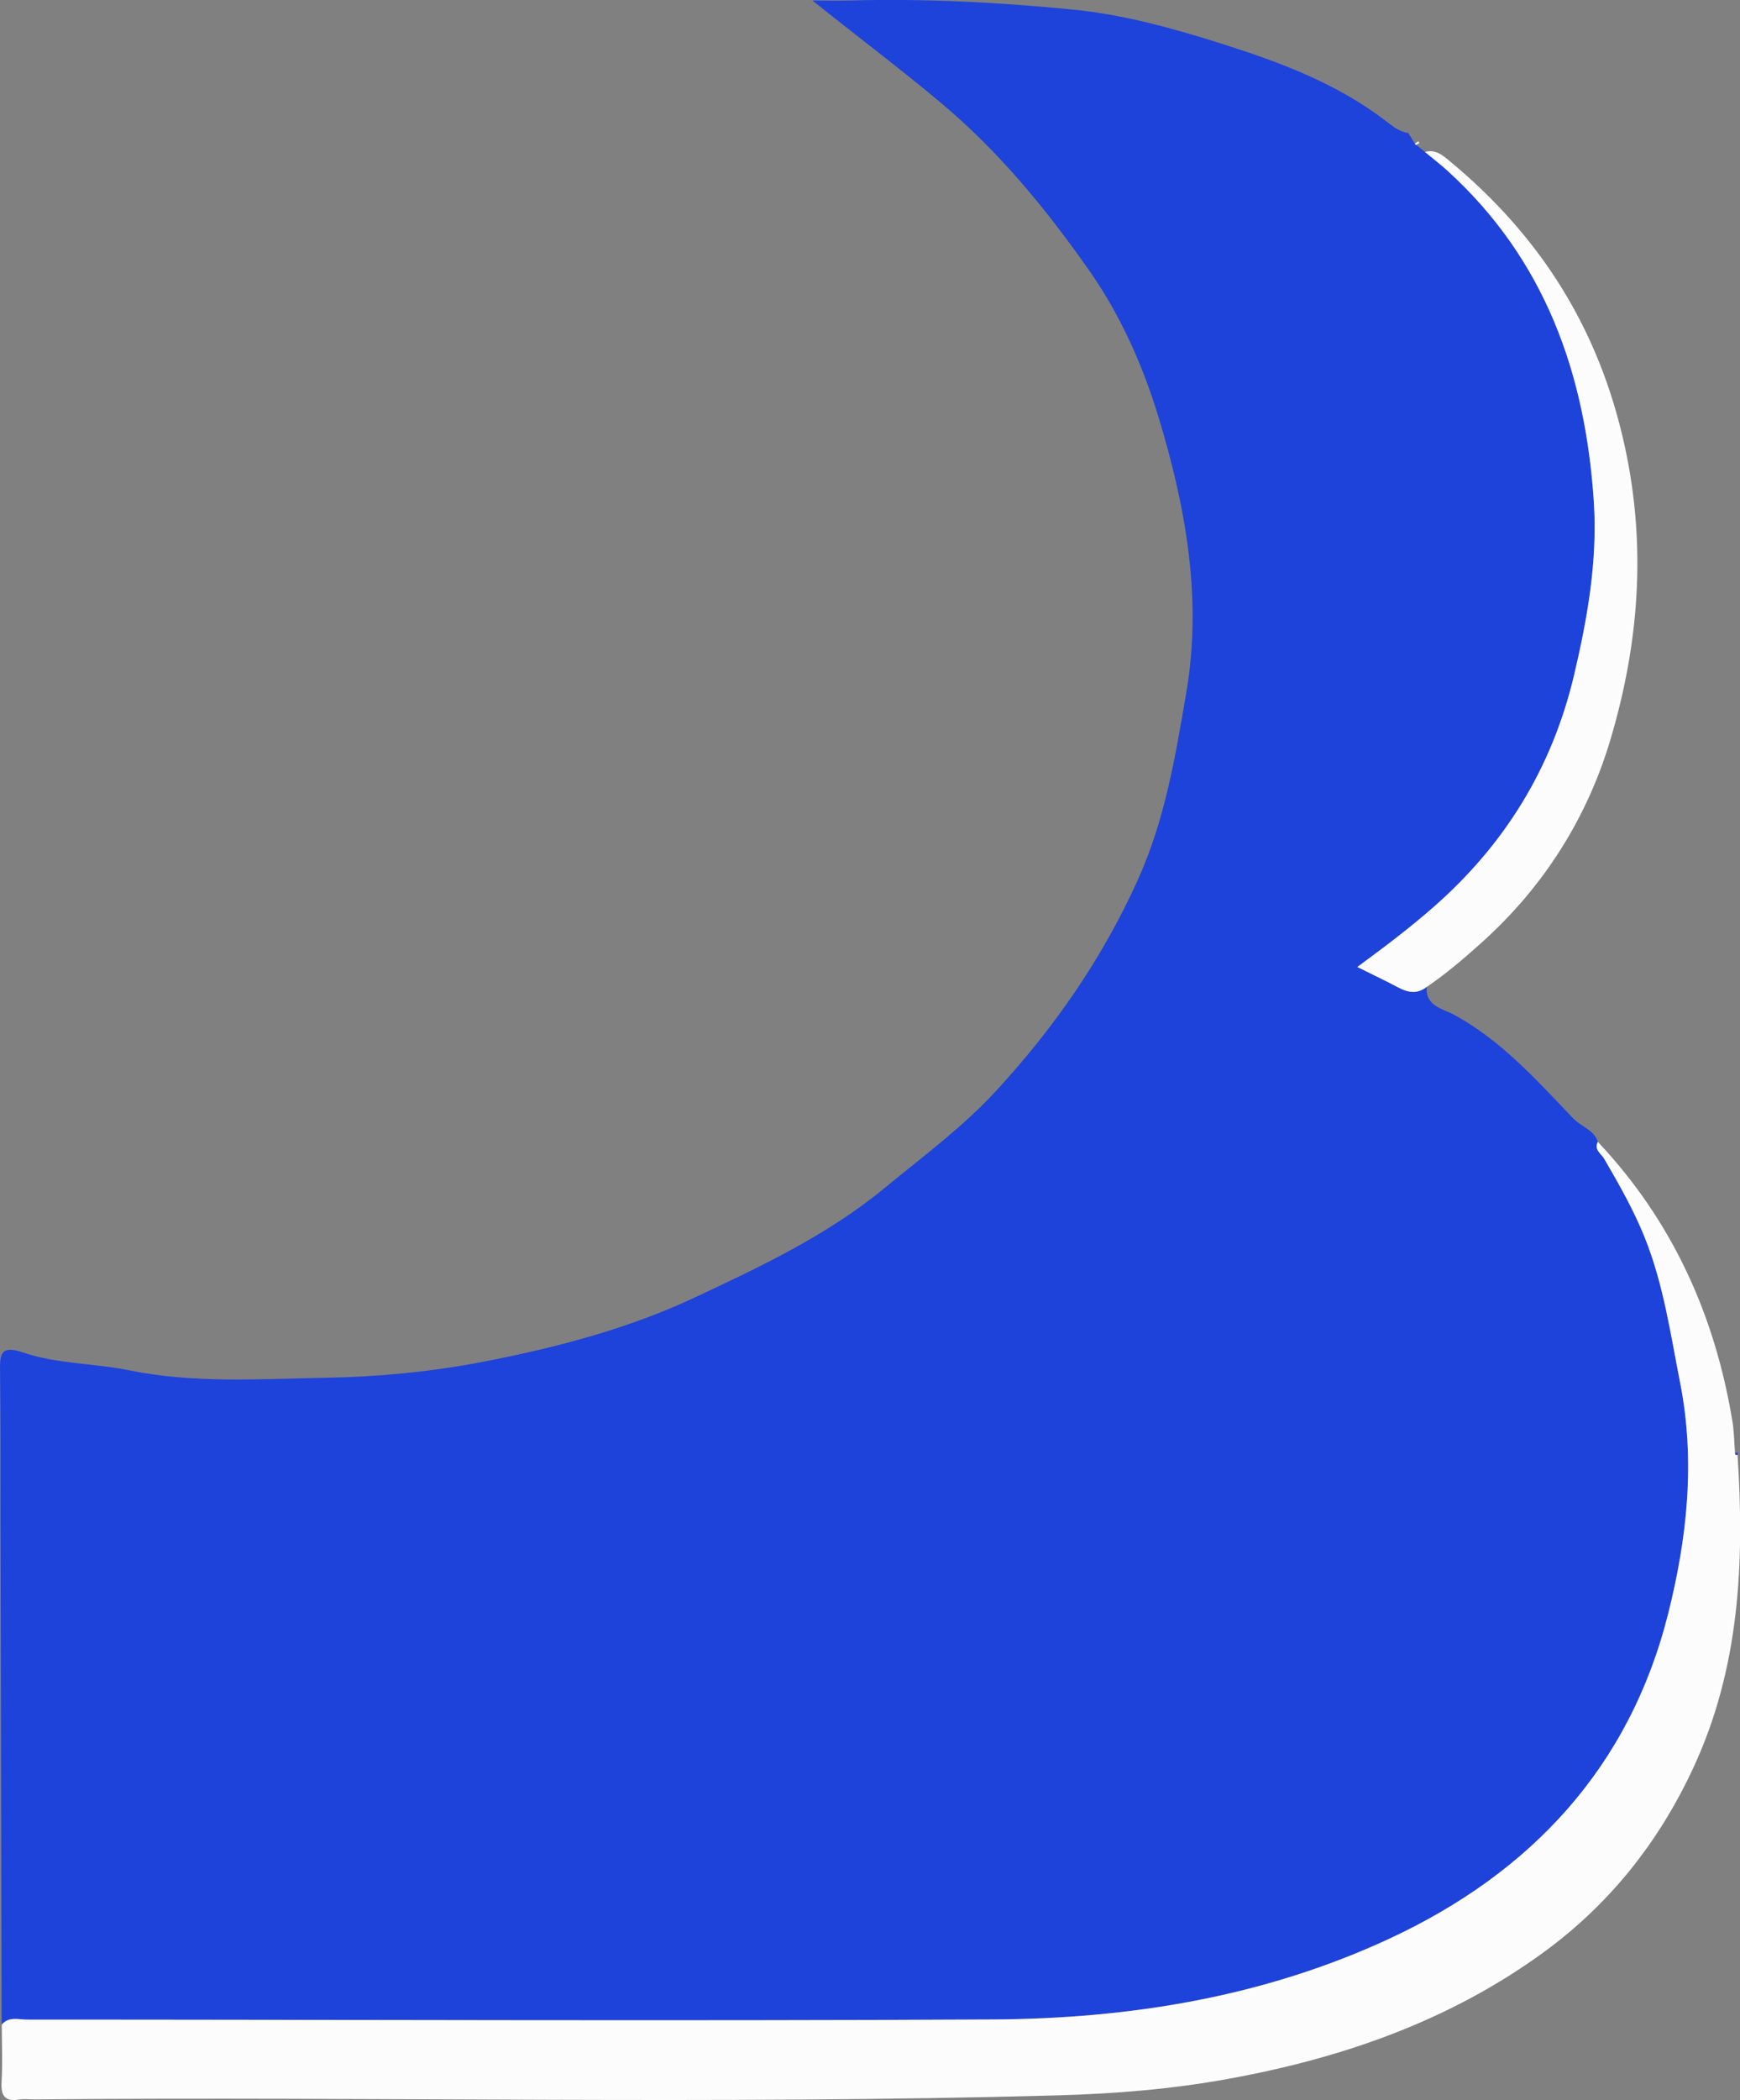 <?xml version="1.0" encoding="UTF-8"?>
<svg id="Layer_2" data-name="Layer 2" xmlns="http://www.w3.org/2000/svg" viewBox="0 0 350.26 422.41">
  <rect x="0" y="0" width="350.26" height="422.41" fill="#808080" stroke="none"/>
  <defs>
    <style>
      .cls-1 {
        fill: #1e43da;
      }

      .cls-2 {
        fill: #fcfcfc;
      }
    </style>
  </defs>
  <g id="Layer_1-2" data-name="Layer 1">
    <g>
      <path class="cls-1" d="m.33,407.28c-.07-33.47-.15-66.94-.22-100.41-.02-10.33.04-20.66-.1-30.99-.05-3.51.1-5.37,4.66-3.82,6.86,2.33,14.3,2.15,21.35,3.58,13.05,2.67,26.17,1.73,39.22,1.51,10.49-.18,21.09-1.15,31.39-3.11,14.75-2.82,29.49-6.62,43.07-12.98,13.37-6.26,26.84-12.57,38.52-22.21,7.62-6.29,15.57-12.12,22.29-19.42,11.66-12.65,21.29-26.47,28.48-42.32,5.53-12.21,7.59-24.87,9.8-37.73,3.27-19.07-.14-37.57-5.6-55.54-3.1-10.21-7.6-20.38-13.81-29.25-8.7-12.43-18.25-24.1-30.1-34.01-8.28-6.92-16.81-13.32-25.75-20.48,2.67,0,5.34.06,8.01-.01,14.84-.4,29.67.39,44.39,1.83,10.15.99,20.2,3.77,30.04,6.89,11.67,3.7,23.07,7.94,32.94,15.48,1.4,1.07,2.81,2.27,4.7,2.49,0,0-.16-.08-.16-.08.46.73.91,1.47,1.37,2.2,0,.02.08.1.23.23.6.47,1.2.95,1.8,1.42,1.52,1.26,3.09,2.46,4.55,3.79,19.59,17.82,27.73,40.73,29.44,66.46.79,11.89-1.26,23.49-3.97,34.98-4.38,18.58-13.88,34.03-28.29,46.66-4.8,4.21-9.88,8.04-15.34,12.05,2.44,1.2,4.35,2.15,6.26,3.09,2.46,1.21,4.84,3.12,7.71.92-.42,3.87,3.51,4.54,5.33,5.53,9.7,5.24,16.79,13.27,24.21,20.99,1.57,1.63,4.1,2.22,4.89,4.65-.83,1.59.68,2.37,1.27,3.39,2.99,5.14,5.92,10.25,8.16,15.83,3.79,9.43,5.18,19.29,7.12,29.16,3.13,15.88,1.41,31.38-2.39,46.51-7.76,30.92-27.66,52.2-56.23,65.44-25.26,11.71-52.28,16.06-79.84,16.2-64.75.34-129.51.04-194.27.03-1.74,0-3.71-.7-5.14,1.03Z"/>
      <path class="cls-2" d="m.33,407.28c1.43-1.72,3.4-1.03,5.14-1.03,64.76,0,129.51.31,194.27-.03,27.55-.14,54.57-4.49,79.84-16.2,28.57-13.24,48.47-34.52,56.23-65.44,3.8-15.13,5.52-30.63,2.39-46.51-1.95-9.87-3.33-19.73-7.12-29.16-2.24-5.57-5.17-10.69-8.16-15.83-.6-1.03-2.1-1.8-1.27-3.39,14.96,15.87,23.56,34.81,27.08,56.19.35,2.11.36,4.28.53,6.41,0,0,.12.33.12.33l.39.05c1.41,21.61.44,42.85-8.92,62.96-7.01,15.07-17.01,27.61-30.5,37.35-18.95,13.69-40.46,21.08-63.19,25.2-11.25,2.04-22.62,2.98-34.13,3.3-68.71,1.91-137.42.2-206.13.82-1,0-2.02-.14-2.99.02-2.9.47-3.76-.72-3.59-3.55.22-3.82.04-7.65.04-11.48Z"/>
      <path class="cls-2" d="m287.2,198.52c-2.87,2.21-5.25.29-7.71-.92-1.92-.94-3.83-1.89-6.26-3.09,5.46-4.01,10.54-7.84,15.34-12.05,14.41-12.63,23.9-28.08,28.29-46.66,2.71-11.49,4.76-23.09,3.97-34.98-1.71-25.74-9.85-48.64-29.44-66.46-1.46-1.33-3.03-2.53-4.55-3.79,2.05-.6,3.45.57,4.89,1.76,18.39,15.17,30.26,33.96,35.38,57.65,4.35,20.13,2.77,39.62-2.91,58.72-4.67,15.73-13.37,29.6-25.88,40.84-3.57,3.21-7.16,6.29-11.11,8.98Z"/>
      <path class="cls-2" d="m285.02,29.15c-.15-.13-.23-.21-.23-.23.24-.17.48-.33.72-.5.07.12.15.24.22.36-.24.12-.47.25-.71.37Z"/>
      <path class="cls-1" d="m349.74,292.65l-.39-.05s-.12-.33-.12-.33c.23-.02.45-.05.67-.08-.06.15-.11.3-.17.46Z"/>
      <path class="cls-2" d="m283.43,26.72s.16.08.16.08c0,0-.16-.08-.16-.08Z"/>
    </g>
  </g>
</svg>
